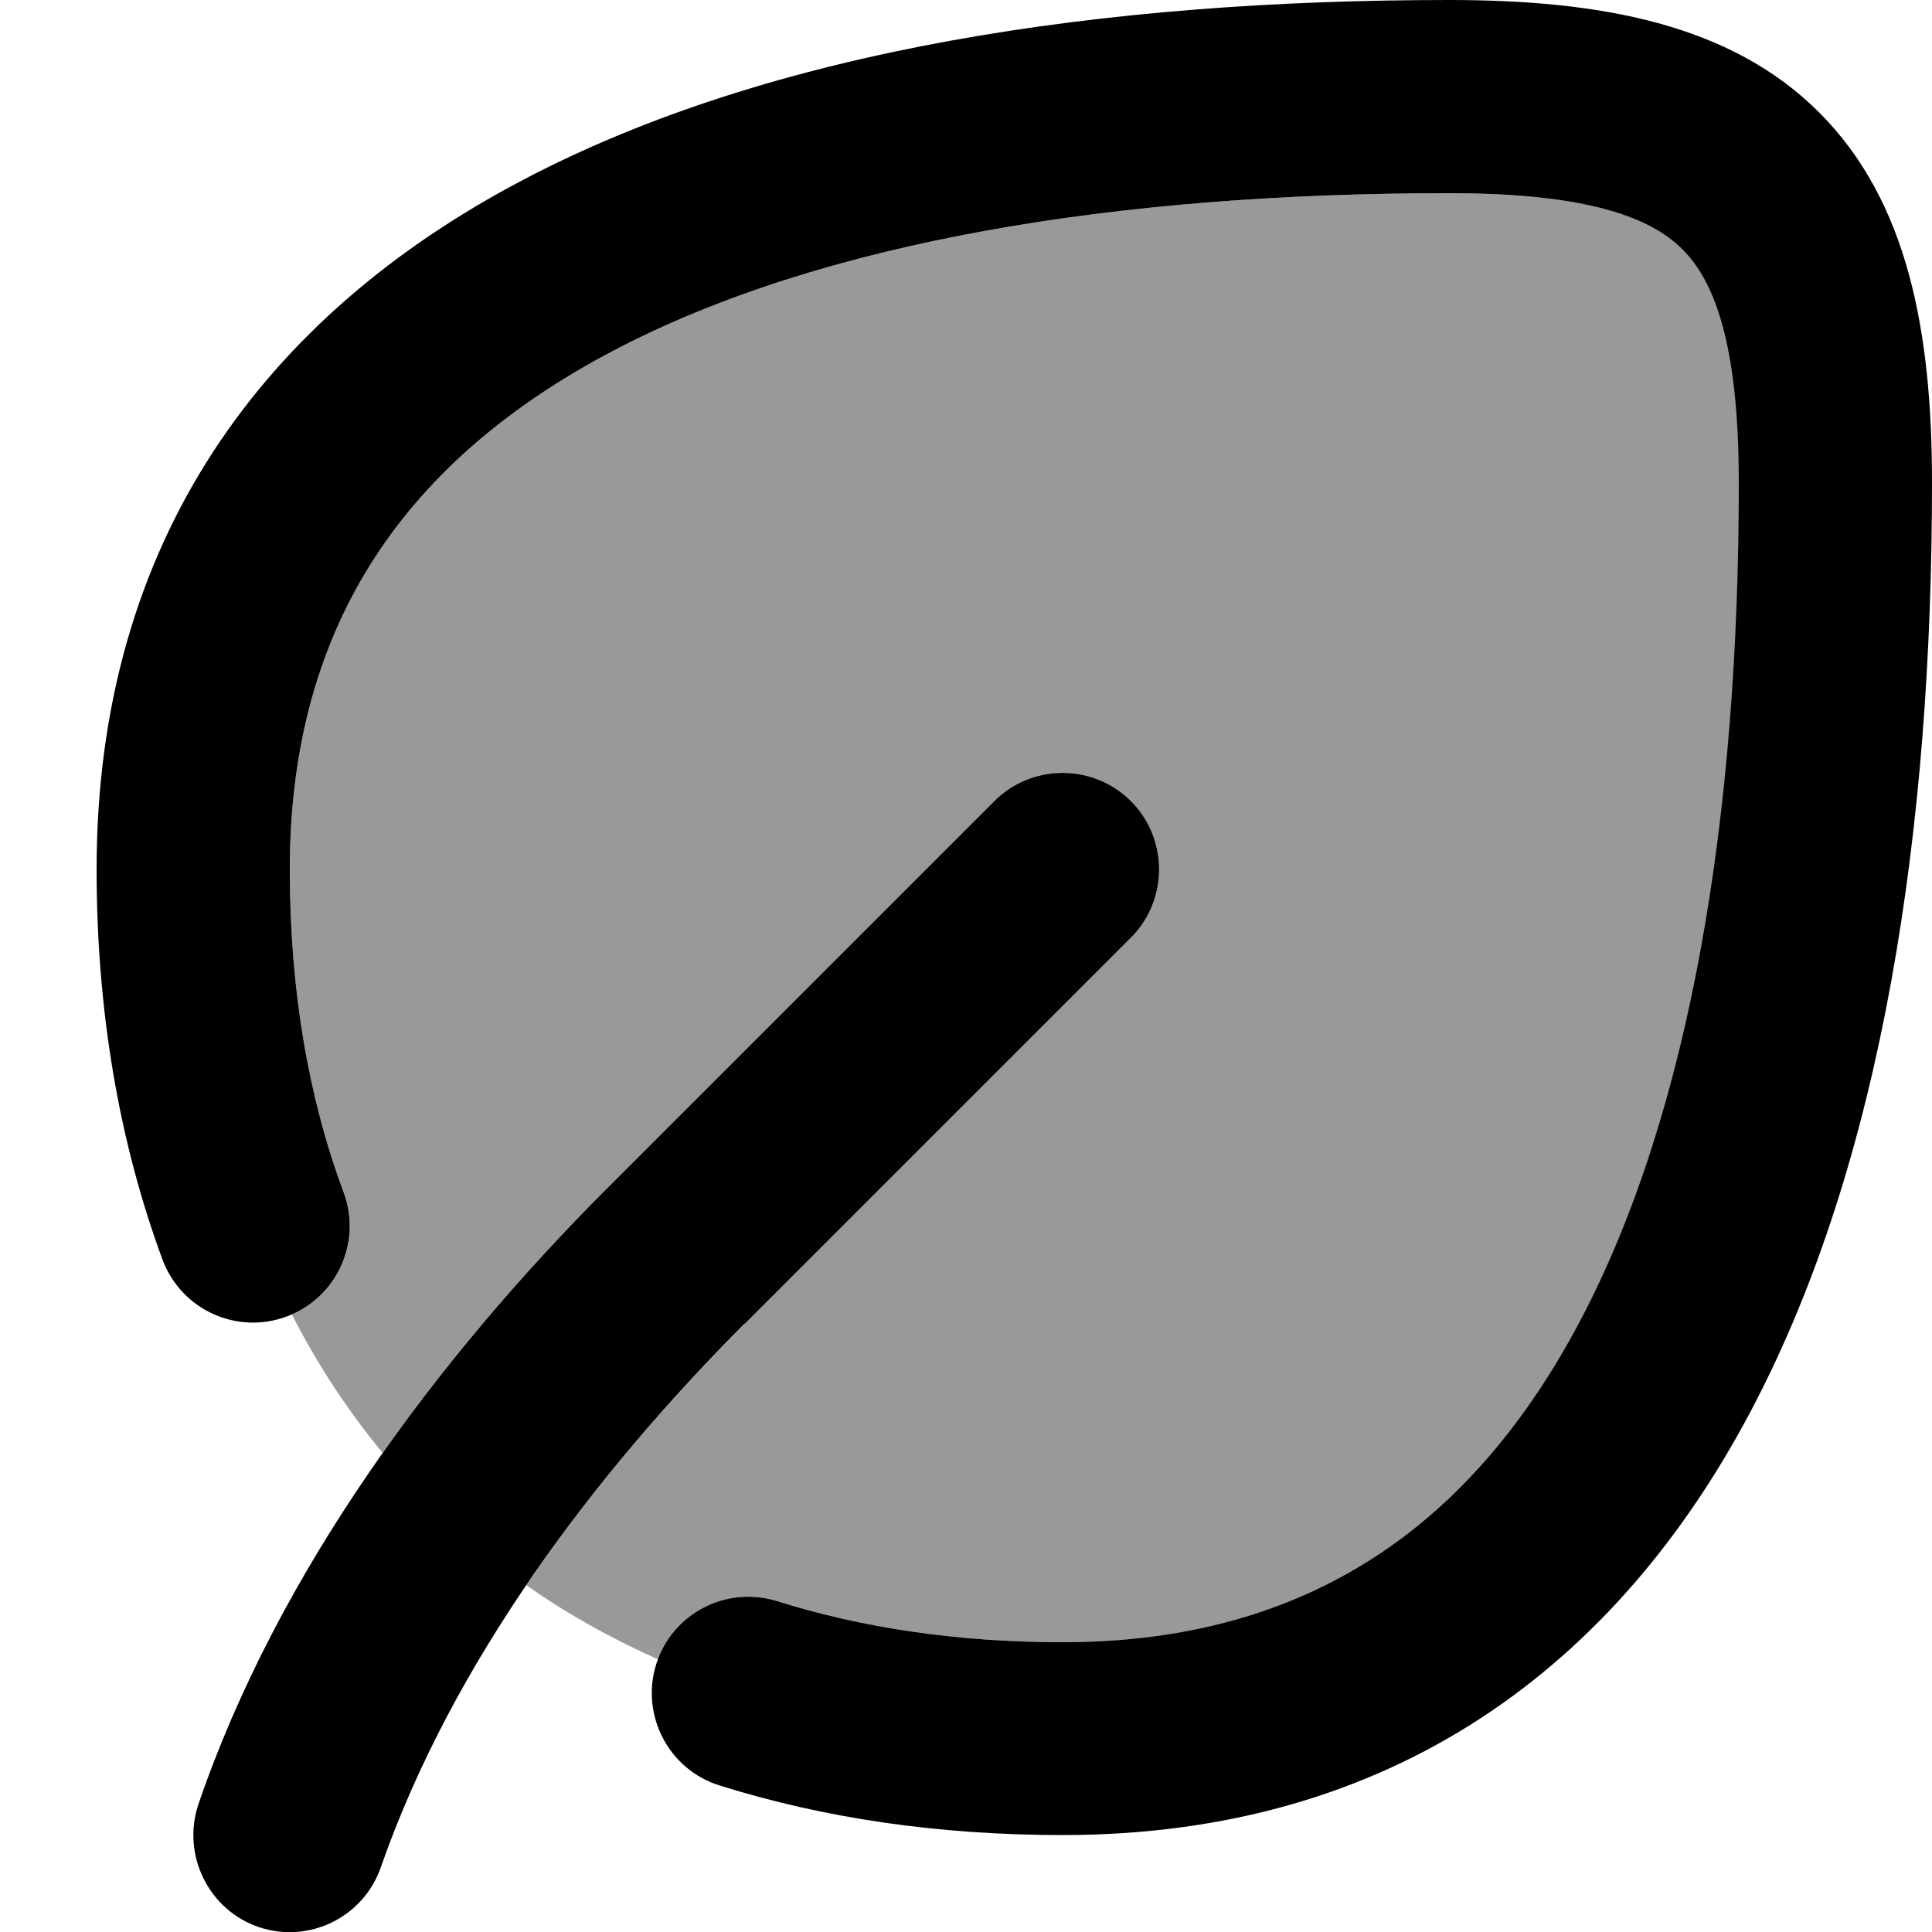 <svg xmlns="http://www.w3.org/2000/svg" viewBox="0 0 560 560"><!--! Font Awesome Pro 7.0.0 by @fontawesome - https://fontawesome.com License - https://fontawesome.com/license (Commercial License) Copyright 2025 Fonticons, Inc. --><path style="fill:currentColor;opacity:.4" d="M84 252c0 35.2 5.5 66.5 15.6 93.6 5.2 14-1.5 29.5-15 35.4 7.4 14.5 16.2 27.9 26.3 40.1 19.7-27.9 42.1-53.7 65.3-76.9l112-112c10.9-10.9 28.7-10.9 39.6 0s10.9 28.7 0 39.6l-112 112c-22.6 22.6-44.5 48.1-63.2 75.7 11.8 8.3 24.5 15.4 38.2 21.5 5.2-13.8 20.3-21.3 34.6-16.9 24.5 7.7 52.2 11.9 82.7 11.9 72.2 0 119.3-34.9 150.2-93.5 31.9-60.6 45.8-146.3 45.8-242.5 0-40.4-7.1-58.5-16.3-67.7S460.4 56 420 56C323.8 56 238.2 69.9 177.5 101.8 118.9 132.7 84 179.8 84 252z"/><path style="fill:currentColor;opacity:1" d="M84 252c0-72.2 34.9-119.3 93.5-150.2 60.6-31.9 146.3-45.8 242.5-45.8 40.4 0 58.5 7.1 67.7 16.3S504 99.6 504 140c0 96.2-13.9 181.8-45.8 242.5-30.9 58.7-78.1 93.5-150.2 93.5-30.5 0-58.2-4.2-82.7-11.9-14.8-4.6-30.5 3.6-35.1 18.3s3.6 30.5 18.3 35.1c30.5 9.6 63.8 14.4 99.5 14.4 95.8 0 160.7-49.1 199.8-123.5 38.1-72.4 52.2-168.7 52.2-268.5 0-43.6-6.9-81.5-32.7-107.3S463.6 0 420 0C320.2 0 223.8 14.1 151.5 52.2 77.1 91.3 28 156.2 28 252 28 293 34.5 331 47.1 365.1 52.5 379.6 68.6 387 83.1 381.6s21.9-21.5 16.5-36C89.5 318.5 84 287.2 84 252zM215.8 383.8l112-112c10.9-10.9 10.9-28.7 0-39.6s-28.7-10.9-39.6 0l-112 112c-49.6 49.6-95.7 111.5-118.7 178.8-4.9 14.7 3 30.7 17.6 35.6s30.5-3 35.4-17.7c20.7-59.1 61.6-113.4 105.2-157.1z"/></svg>
